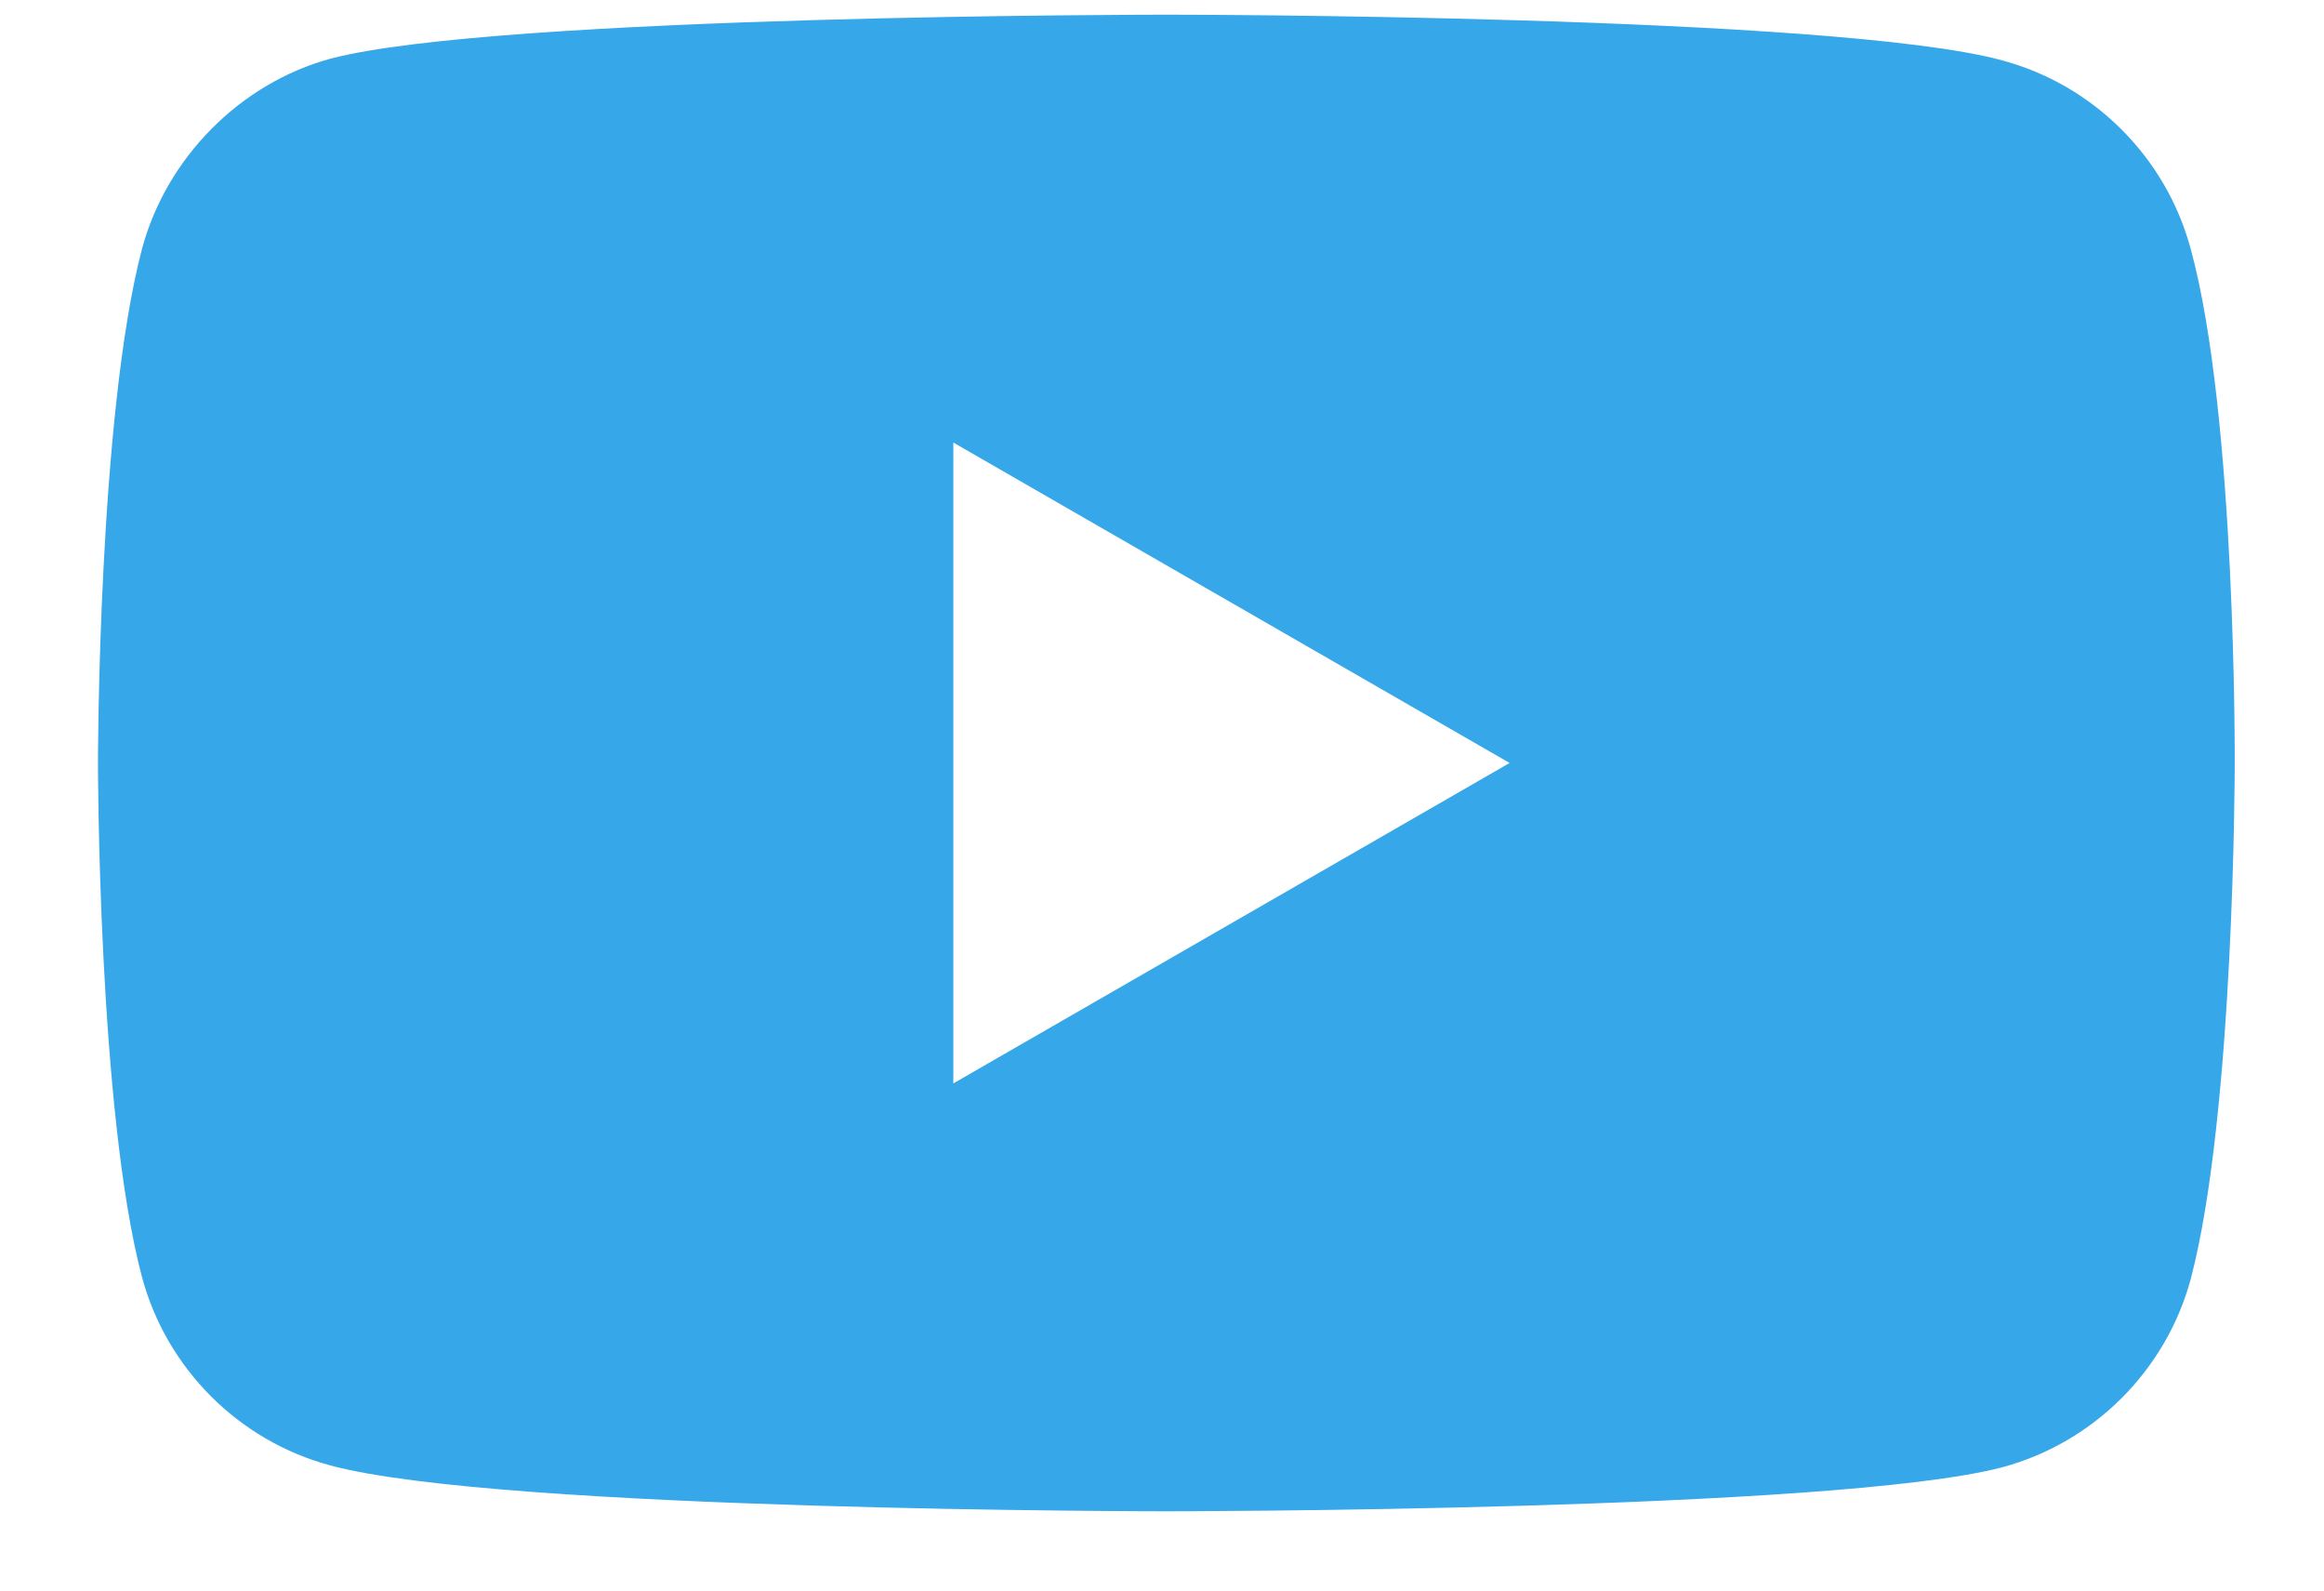 <svg width="19" height="13" viewBox="0 0 19 13" fill="none" xmlns="http://www.w3.org/2000/svg">
<path d="M17.91 2.034C17.709 1.286 17.119 0.696 16.371 0.494C15.004 0.12 9.535 0.12 9.535 0.12C9.535 0.12 4.067 0.12 2.7 0.48C1.966 0.681 1.362 1.286 1.161 2.034C0.801 3.401 0.801 6.236 0.801 6.236C0.801 6.236 0.801 9.085 1.161 10.438C1.362 11.186 1.952 11.776 2.7 11.977C4.082 12.352 9.536 12.352 9.536 12.352C9.536 12.352 15.004 12.352 16.371 11.992C17.119 11.79 17.709 11.2 17.911 10.452C18.27 9.085 18.27 6.25 18.27 6.25C18.27 6.25 18.285 3.401 17.91 2.034ZM7.794 8.855V3.617L12.342 6.236L7.794 8.855Z" fill="#36A7E9"/>
</svg>
